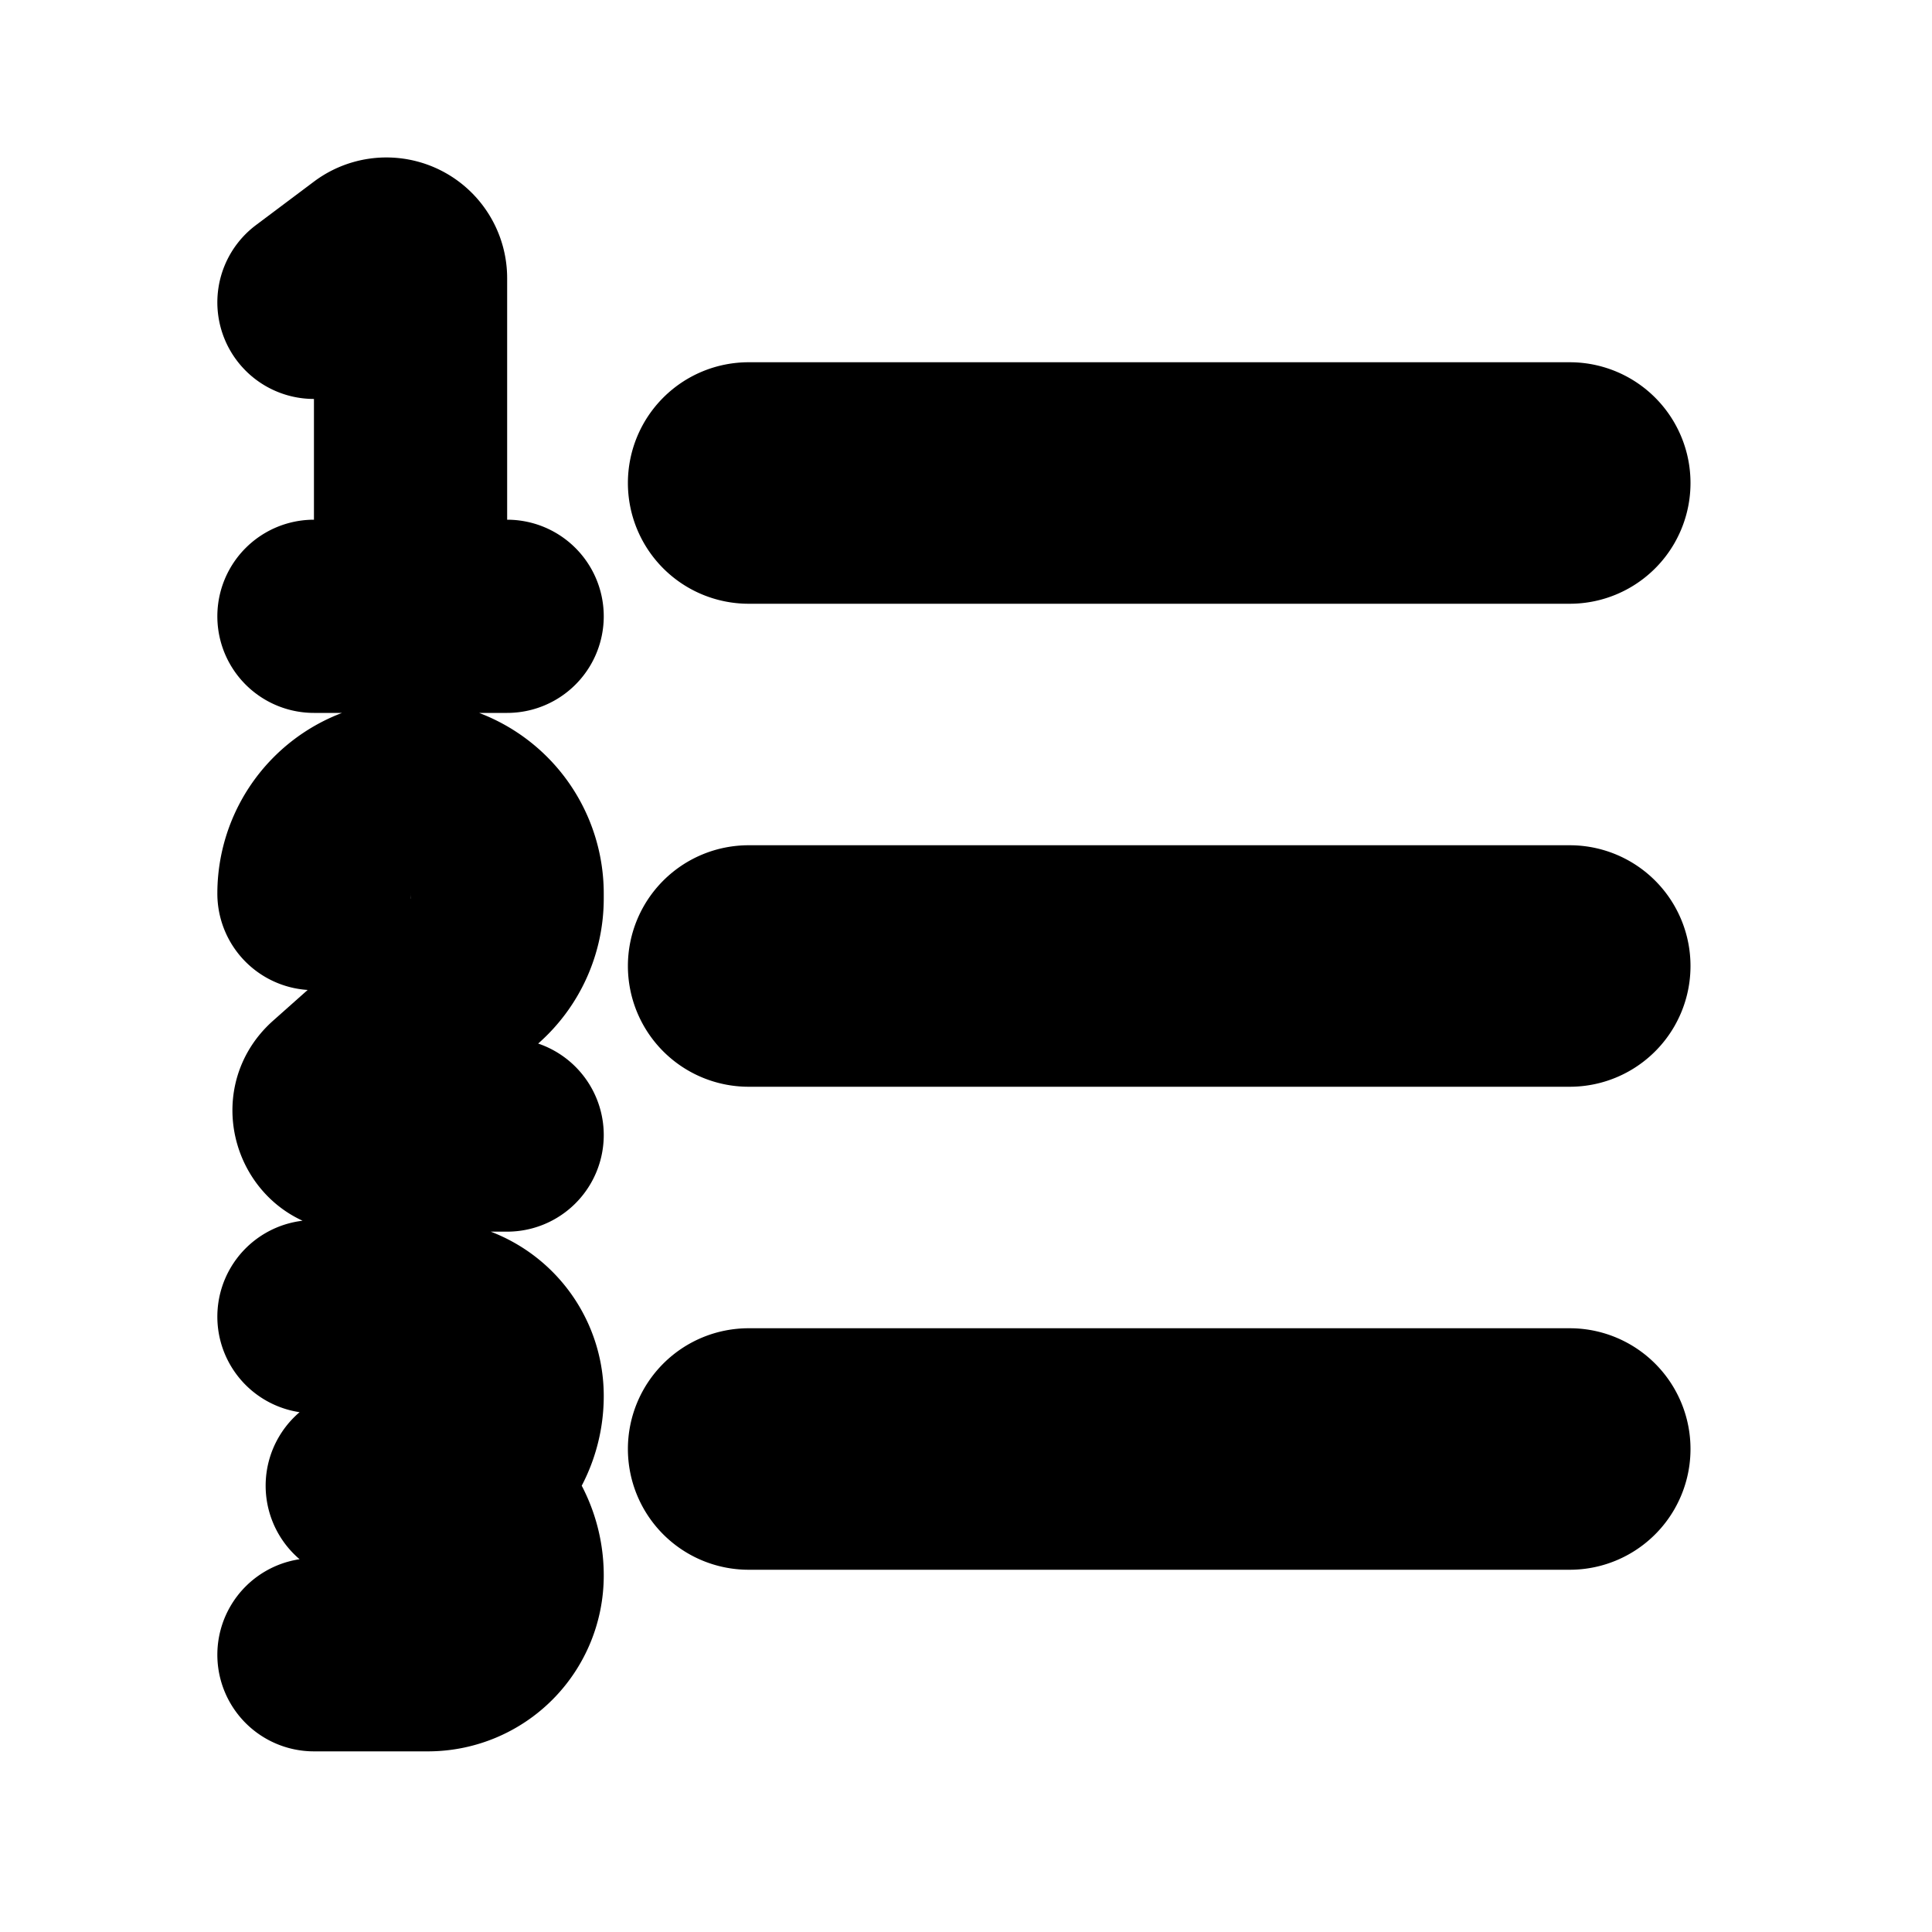 <svg xmlns="http://www.w3.org/2000/svg" viewBox="0 0 20 20" fill="currentColor" stroke="currentColor"><path fill-rule="evenodd" d="M7 5a.75.75 0 0 1 .75-.75h8.5a.75.75 0 0 1 0 1.5h-8.5A.75.75 0 0 1 7 5m0 5a.75.75 0 0 1 .75-.75h8.5a.75.75 0 0 1 0 1.5h-8.5A.75.75 0 0 1 7 10m0 5a.75.75 0 0 1 .75-.75h8.5a.75.75 0 0 1 0 1.5h-8.5A.75.75 0 0 1 7 15"/><path d="m3.75 3.38-.2.15a.5.5 0 1 1-.6-.8l.6-.45a.75.75 0 0 1 1.2.6v3h.5a.5.5 0 0 1 0 1h-2a.5.5 0 1 1 0-1h.5zm-1 5.87a1.5 1.5 0 1 1 3 0v.05a1.5 1.5 0 0 1-.503 1.122l-.932.828h.935a.5.5 0 0 1 0 1H3.658c-.69 0-1.014-.852-.499-1.31l1.423-1.265A.5.5 0 0 0 4.75 9.3v-.05a.5.5 0 0 0-1 0 .5.5 0 0 1-1 0m.5 3.88a.5.5 0 0 0 0 1h1.188a.32.32 0 0 1 .312.32.5.5 0 0 1-.24.43h-.76a.5.5 0 0 0 0 1h.76c.145.088.24.252.24.43a.32.32 0 0 1-.312.32H3.25a.5.5 0 0 0 0 1h1.188a1.32 1.32 0 0 0 1.312-1.32 1.5 1.5 0 0 0-.321-.93 1.5 1.5 0 0 0 .321-.93 1.32 1.32 0 0 0-1.312-1.32z"/></svg>